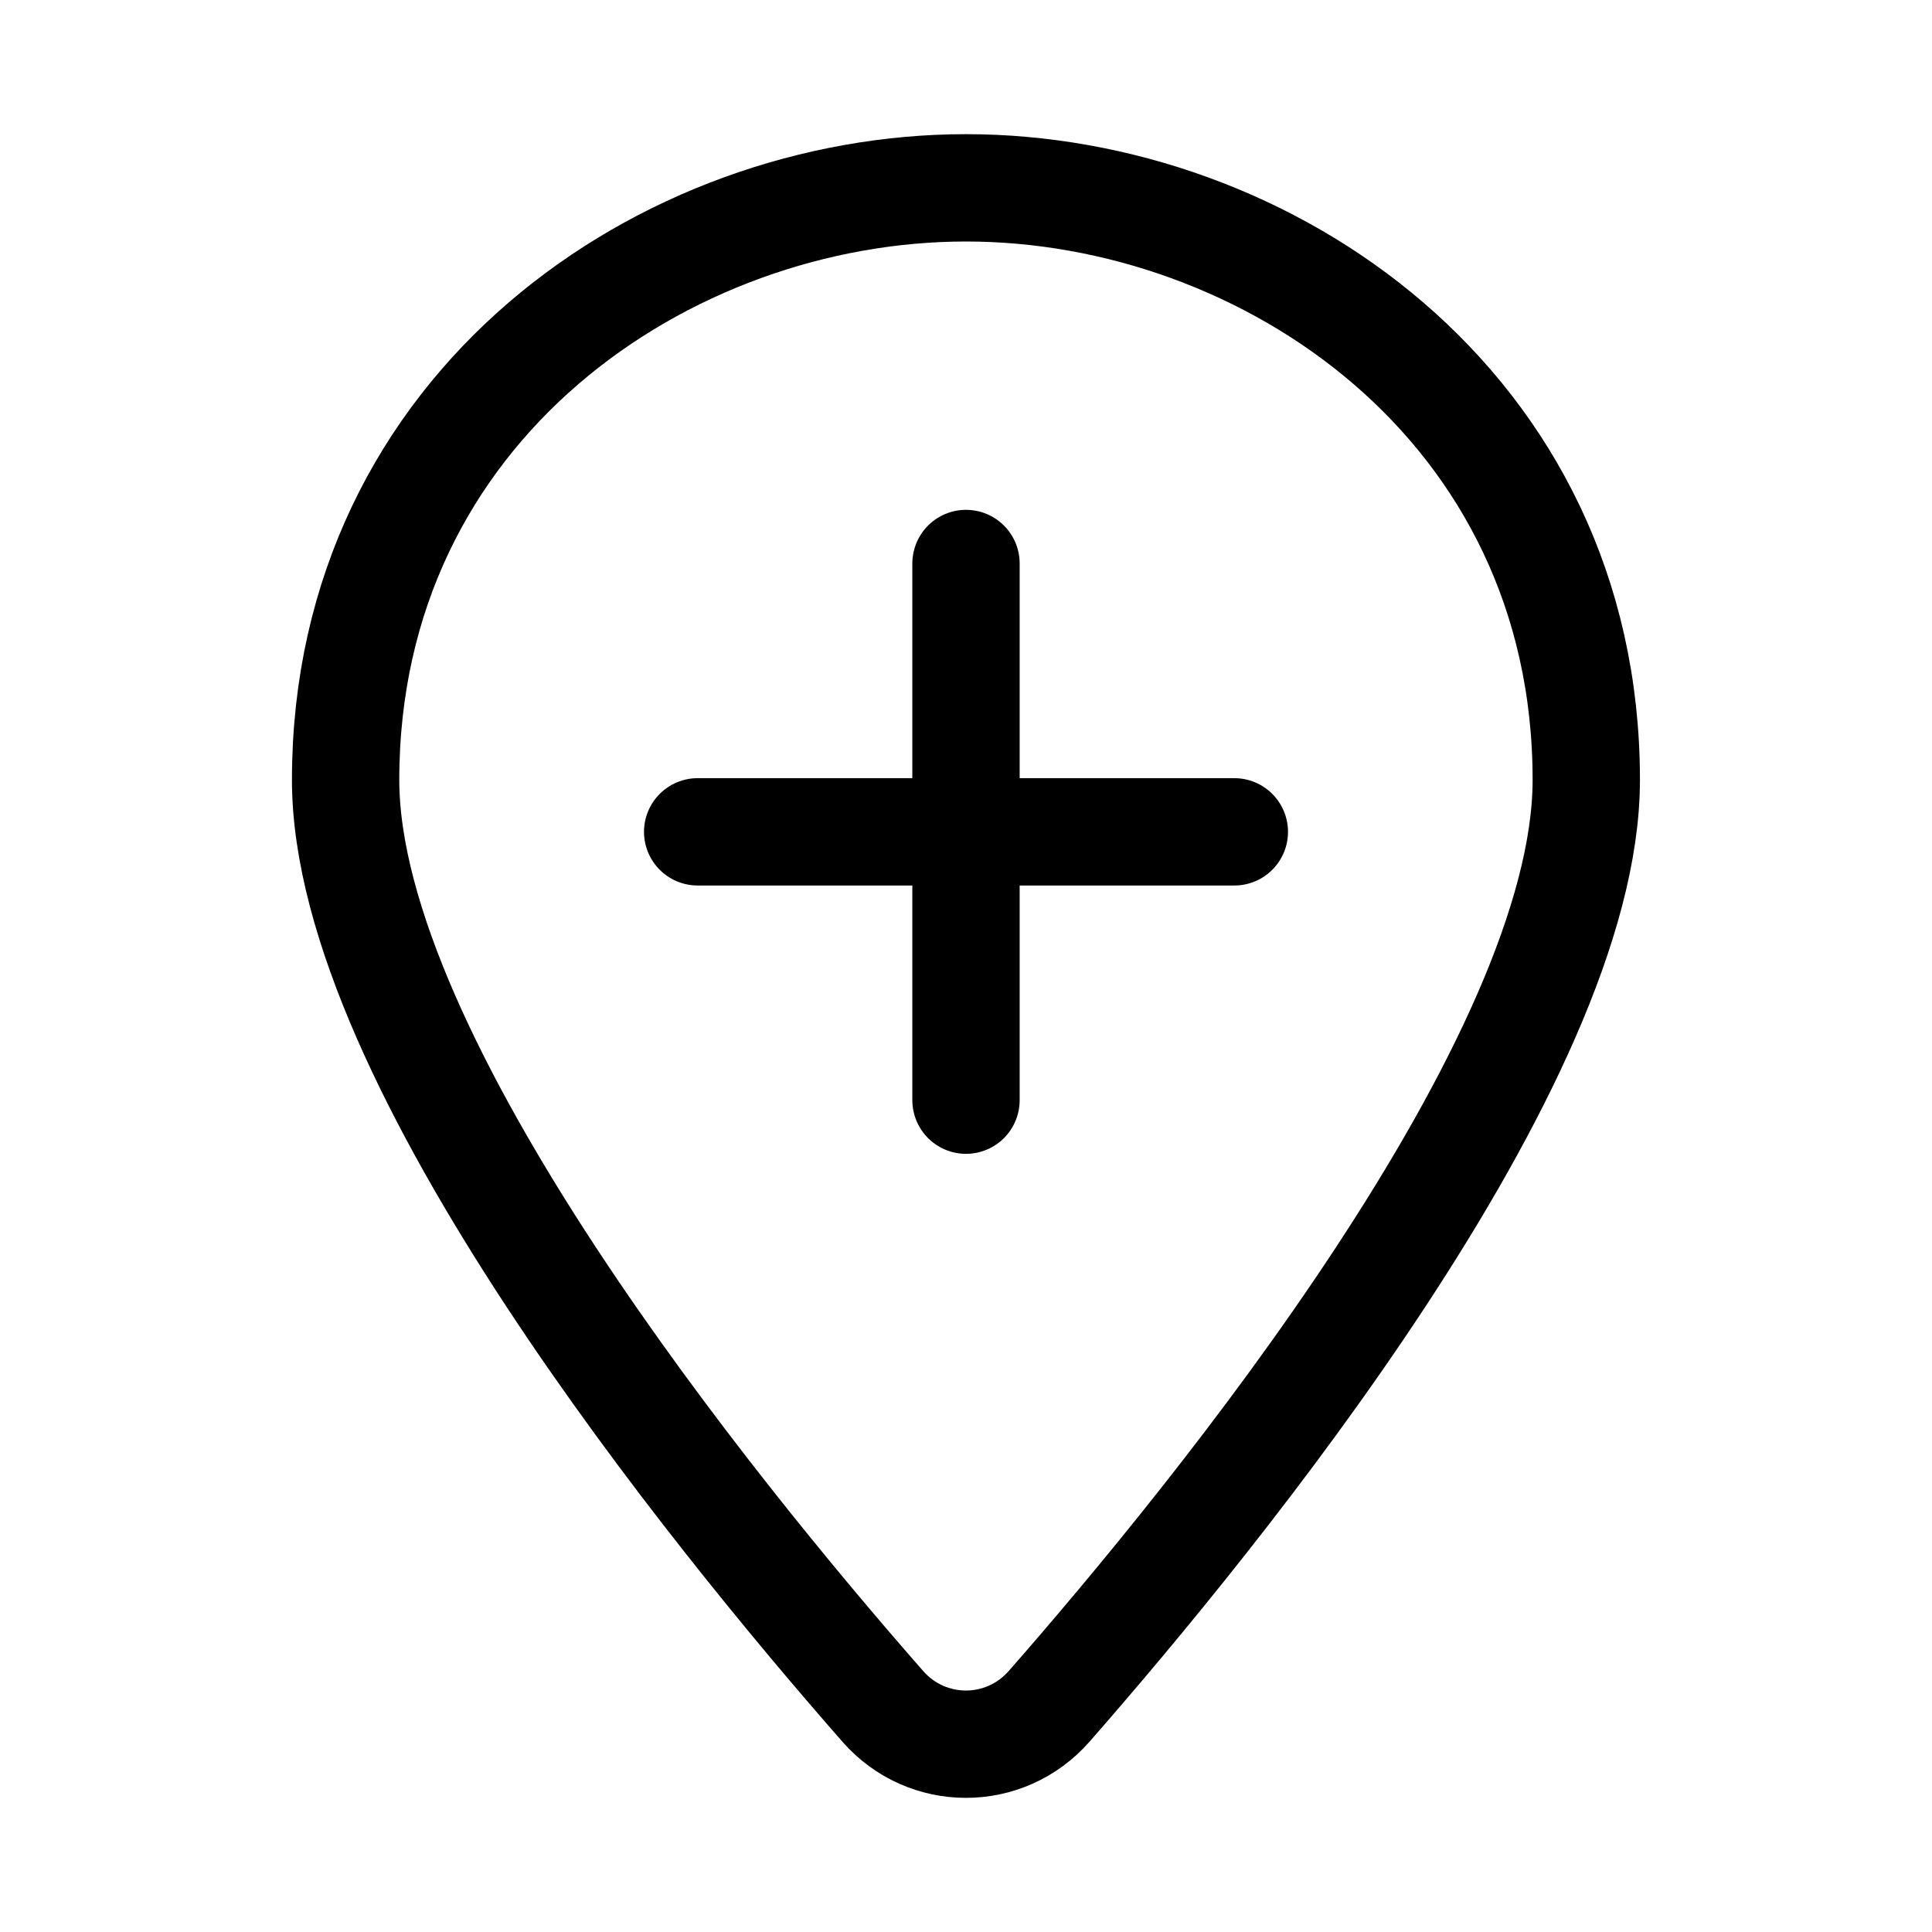 <svg xmlns="http://www.w3.org/2000/svg" height="18" width="18" viewBox="0 0 18 18"><title>pin plus</title><g fill="none" stroke="currentColor" class="nc-icon-wrapper"><line x1="9" y1="5.25" x2="9" y2="10.25" stroke-linecap="round" stroke-linejoin="round" stroke="currentColor"></line><line x1="11.5" y1="7.75" x2="6.5" y2="7.75" stroke-linecap="round" stroke-linejoin="round" stroke="currentColor"></line><path d="M14.779,7.266c0,2.622-3.428,6.833-5.004,8.631-.413,.471-1.139,.471-1.551,0-1.576-1.797-5.004-6.008-5.004-8.631C3.221,3.776,6.207,1.75,9,1.75s5.779,2.026,5.779,5.516Z" stroke-linecap="round" stroke-linejoin="round"></path></g></svg>